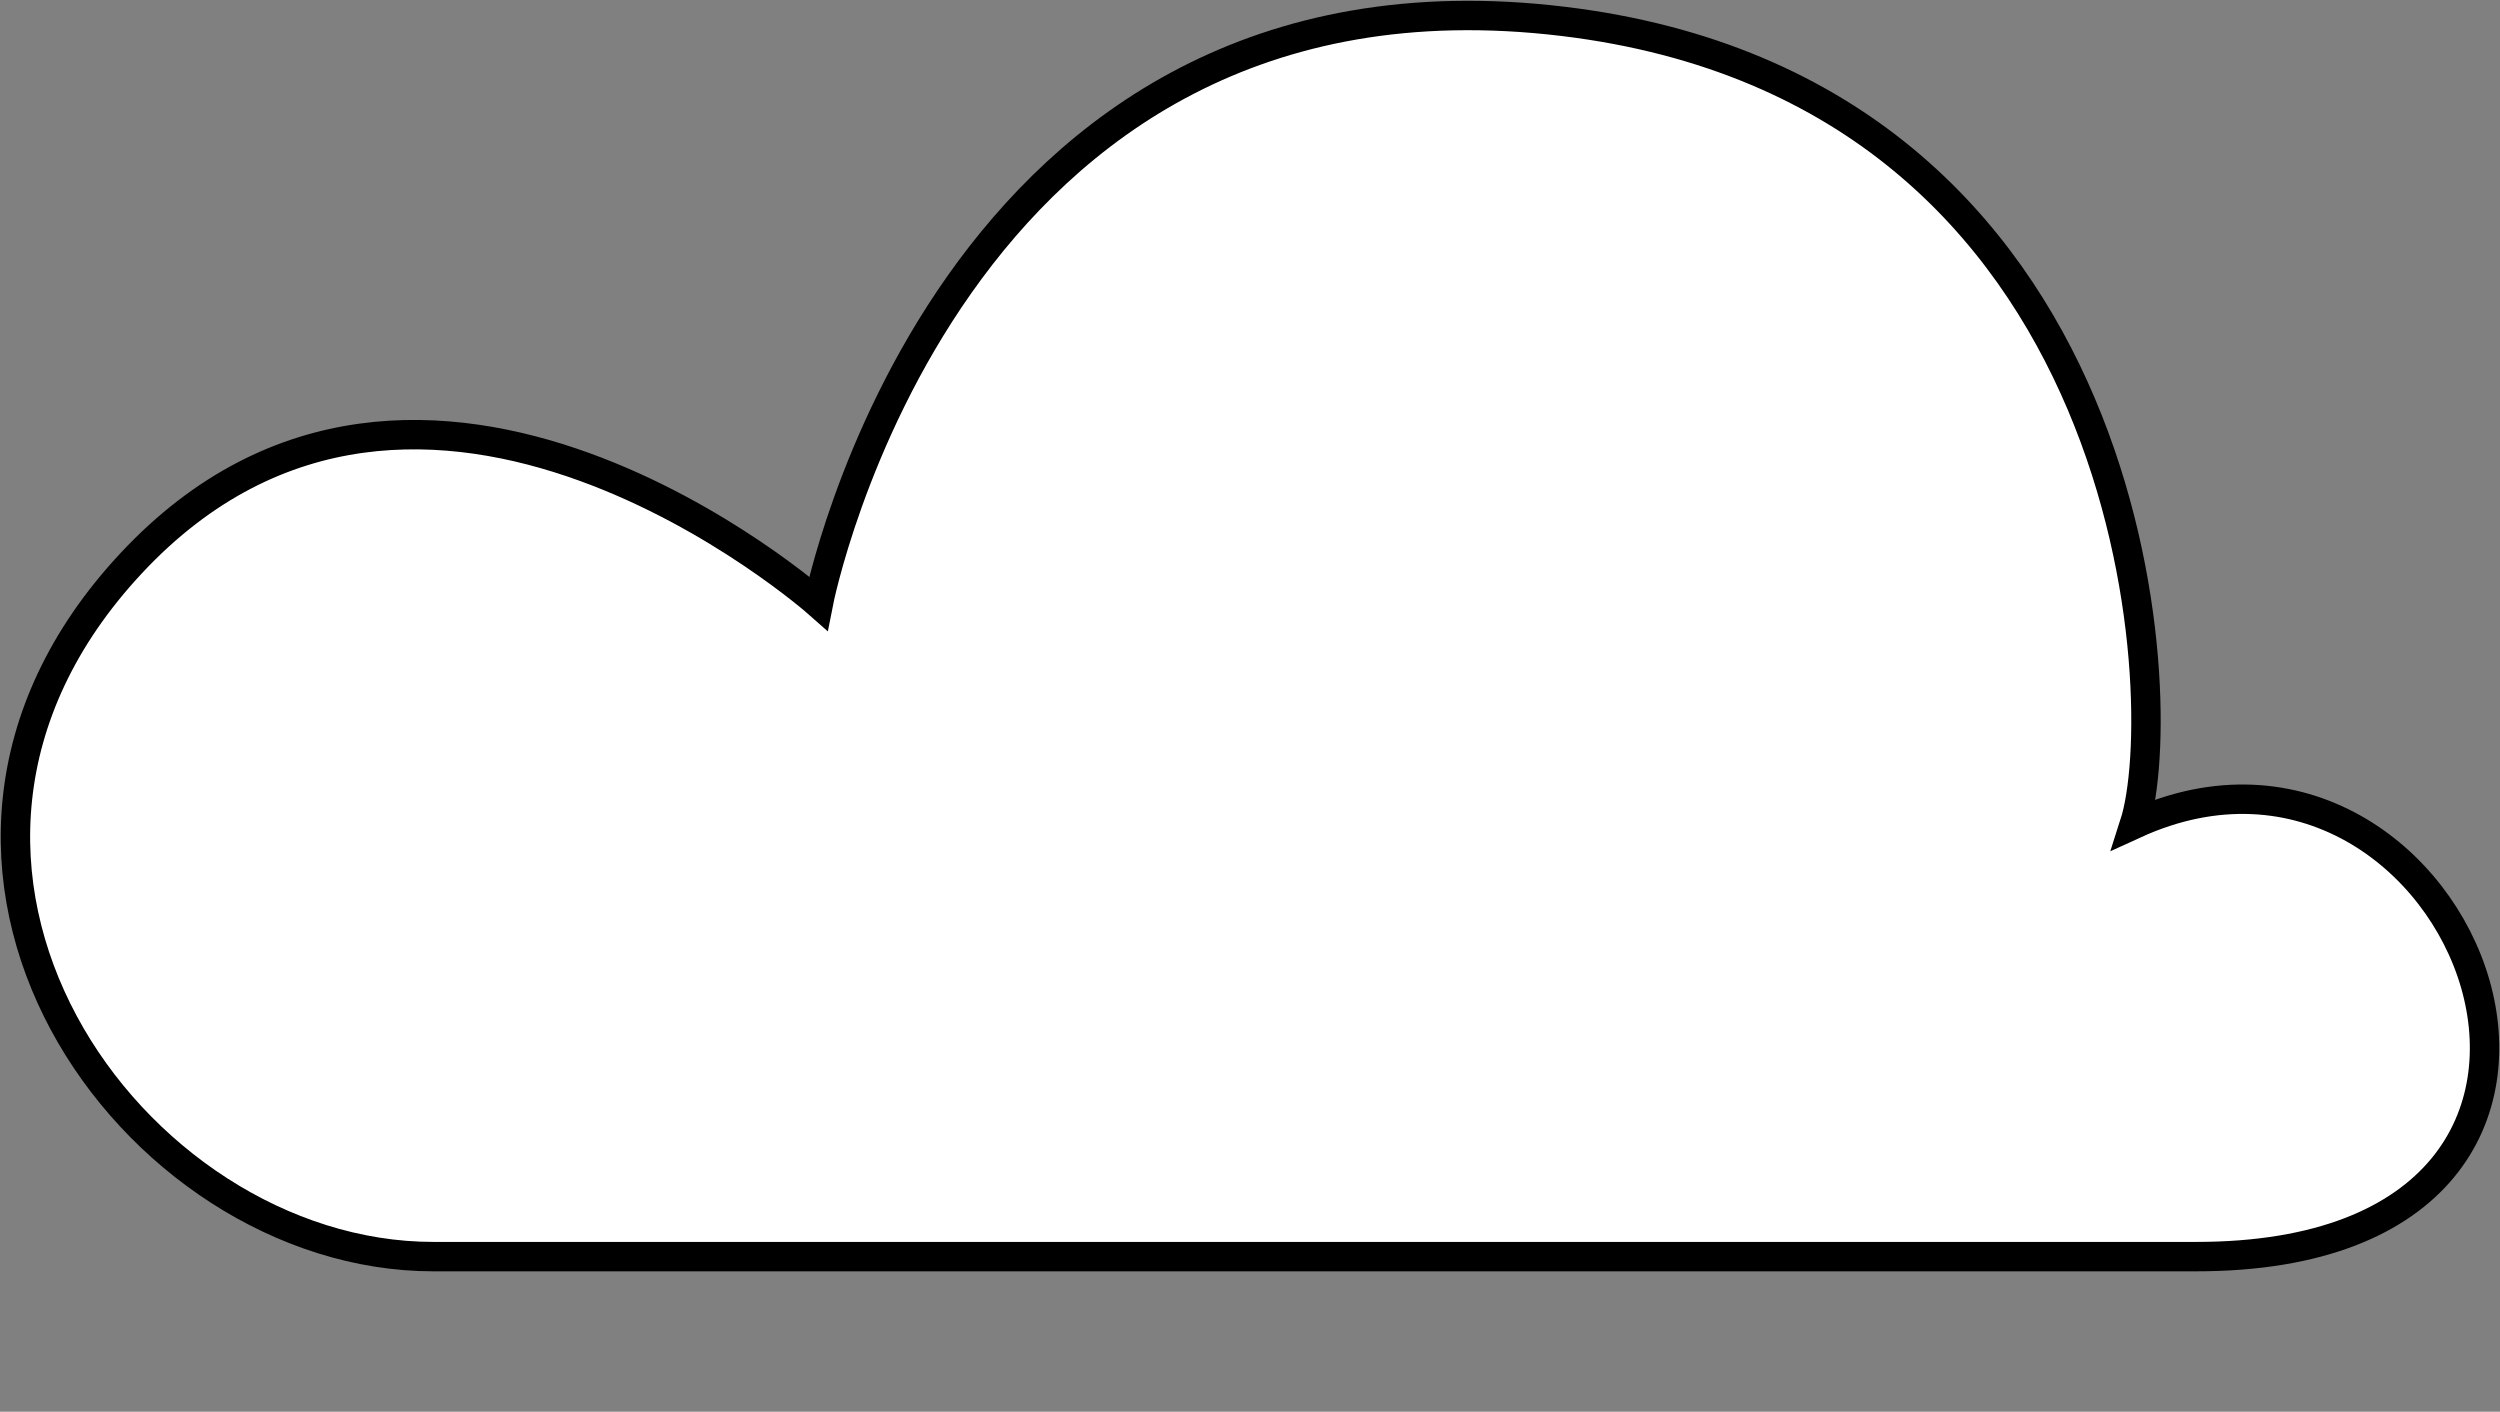 <svg width="170" height="96" viewBox="0 0 170 96" fill="none" xmlns="http://www.w3.org/2000/svg">
<rect x="0" y="0" width="170" height="96" fill="#808080" stroke="none"/>
<path d="M149.35 85.45H29.462C8.923 85.45 -10.173 58.754 8.923 38.297C28.666 17.148 55.647 41.027 55.647 41.027C55.647 41.027 64.358 -3.619 106.318 1.456C145.802 6.231 147.777 47.848 145.145 56.034C167.518 45.802 183.168 85.45 149.349 85.45H149.35Z" fill="white" stroke="black" stroke-width="2" stroke-miterlimit="10"/>
</svg>
